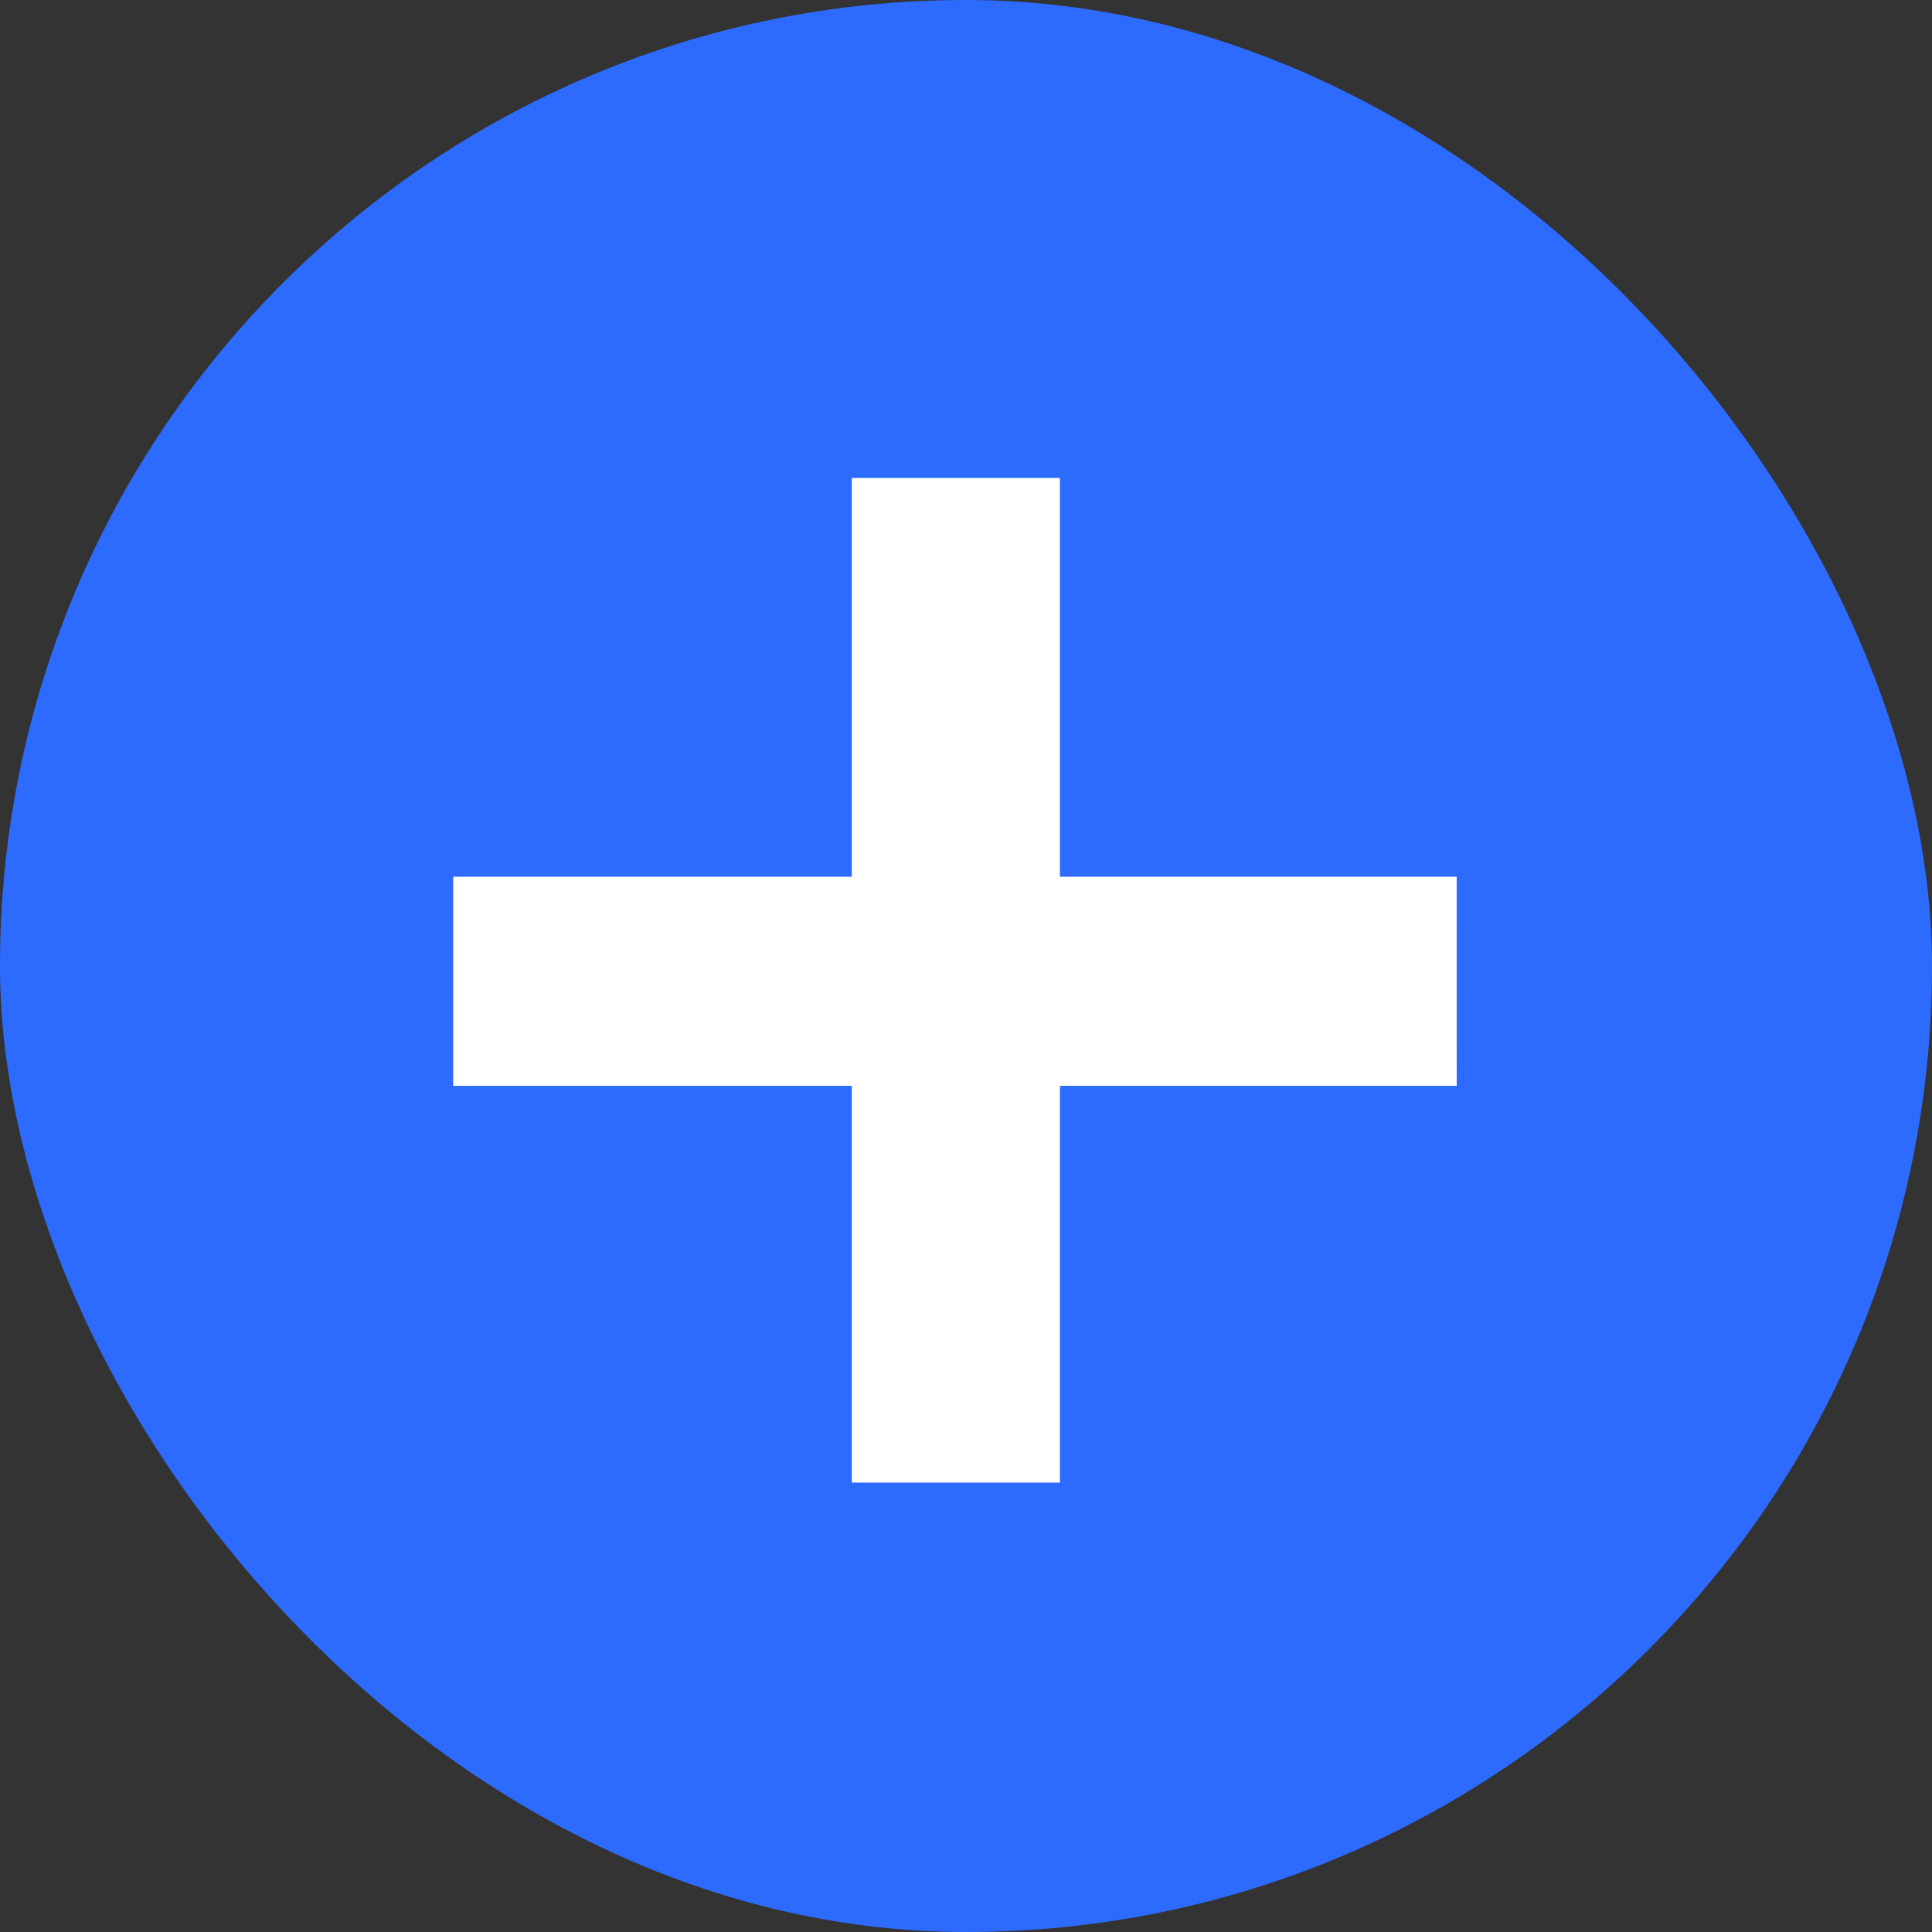 <svg xmlns="http://www.w3.org/2000/svg" xmlns:xlink="http://www.w3.org/1999/xlink" width="56" height="56" viewBox="0 0 56 56">
  <rect x="0" y="0" width="56" height="56" fill="#333333" stroke="none"/>
  <defs>
    <clipPath id="clip-HealingBadgeBlue">
      <rect width="56" height="56"/>
    </clipPath>
  </defs>
  <g id="HealingBadgeBlue" clip-path="url(#clip-HealingBadgeBlue)">
    <rect id="Rectangle_153" data-name="Rectangle 153" width="56" height="56" rx="28" fill="#2d6bff"/>
    <path id="Path_32" data-name="Path 32" d="M34.433,43.474h-11.5v11.5H16.9v-11.5H5.346V37.412H16.9V25.854h6.032V37.412h11.5Z" transform="translate(7.79 -12)" fill="#fff"/>
  </g>
</svg>
